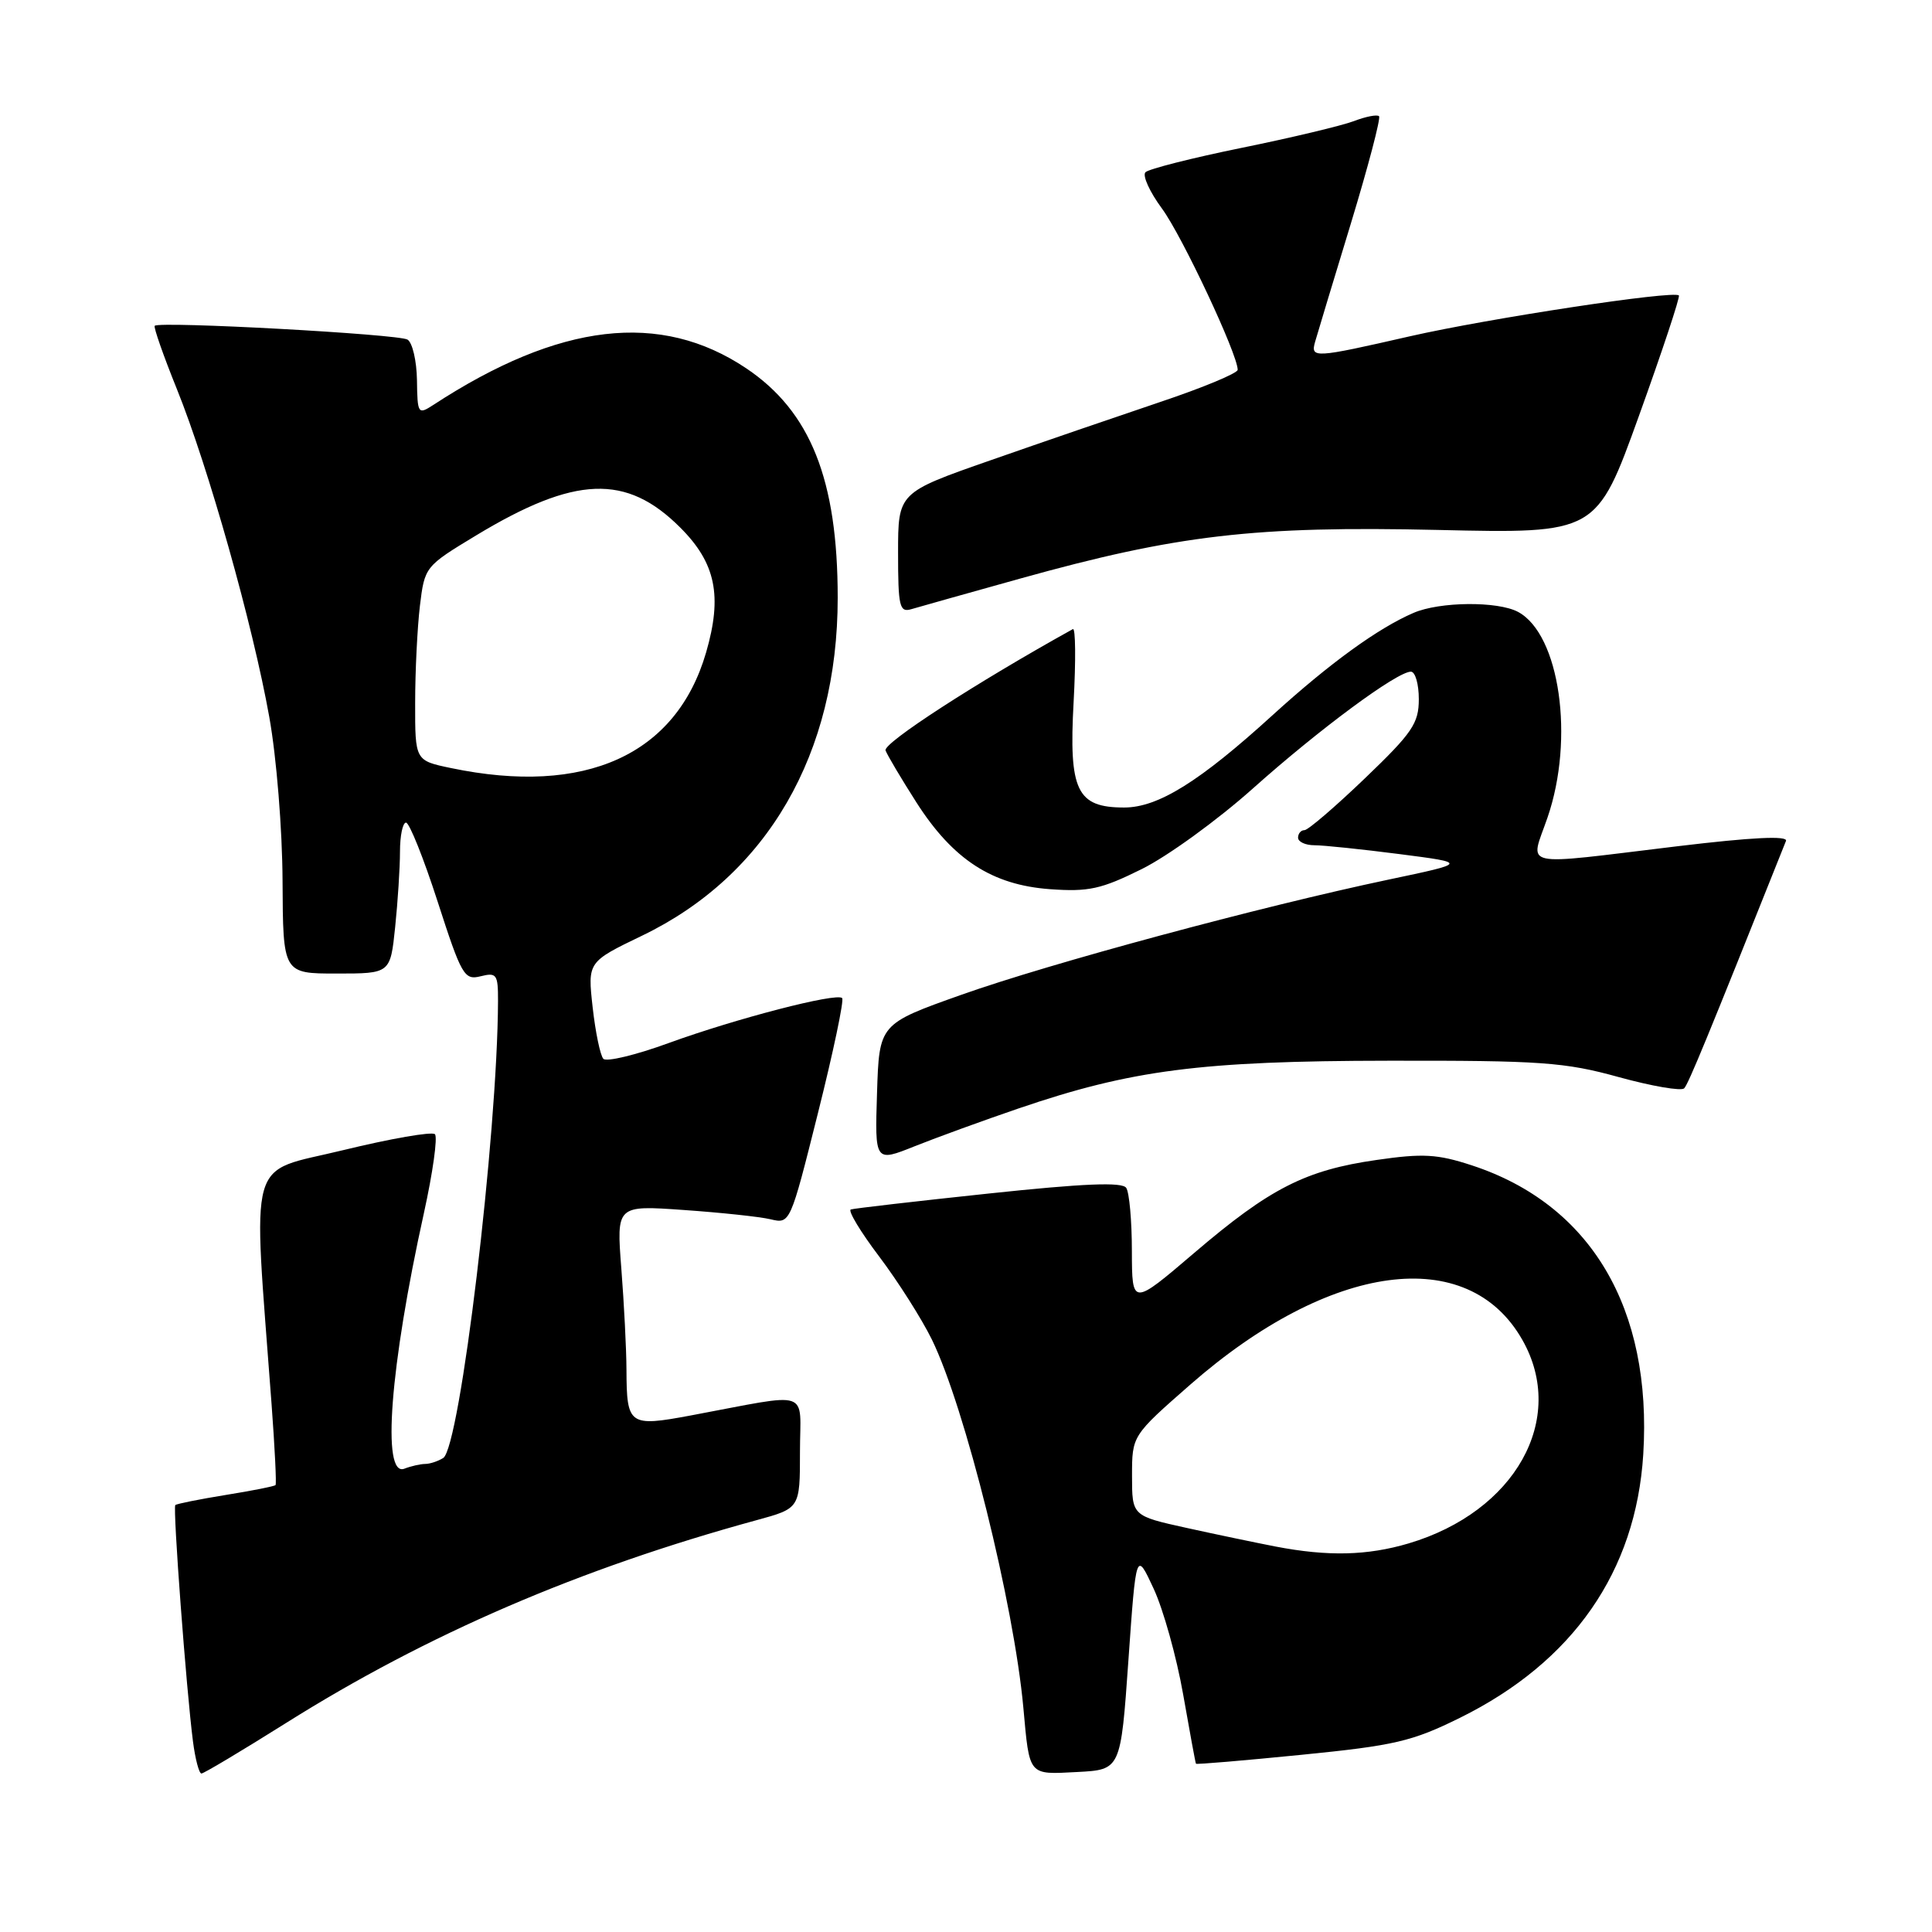 <?xml version="1.0" encoding="UTF-8" standalone="no"?>
<!DOCTYPE svg PUBLIC "-//W3C//DTD SVG 1.1//EN" "http://www.w3.org/Graphics/SVG/1.1/DTD/svg11.dtd" >
<svg xmlns="http://www.w3.org/2000/svg" xmlns:xlink="http://www.w3.org/1999/xlink" version="1.1" viewBox="0 0 256 256">
 <g >
 <path fill="currentColor"
d=" M 37.88 228.32 C 56.61 216.54 76.75 207.86 100.25 201.43 C 106.00 199.86 106.00 199.86 106.00 192.38 C 106.00 183.92 107.81 184.52 91.51 187.56 C 83.35 189.08 83.04 188.86 83.01 181.50 C 83.00 178.75 82.69 172.72 82.33 168.10 C 81.68 159.70 81.68 159.70 90.59 160.33 C 95.49 160.67 100.67 161.22 102.10 161.56 C 104.70 162.18 104.71 162.15 108.39 147.46 C 110.42 139.37 111.86 132.52 111.59 132.25 C 110.84 131.51 97.50 134.97 88.60 138.21 C 84.25 139.80 80.36 140.73 79.95 140.30 C 79.54 139.86 78.90 136.79 78.53 133.48 C 77.86 127.46 77.86 127.46 85.08 123.98 C 101.67 115.99 111.00 99.88 111.00 79.21 C 111.00 63.57 107.40 54.53 98.89 48.81 C 87.52 41.18 74.12 42.74 57.41 53.66 C 55.39 54.97 55.31 54.85 55.25 50.37 C 55.21 47.82 54.65 45.40 54.00 45.00 C 52.82 44.27 21.12 42.54 20.50 43.17 C 20.33 43.35 21.65 47.13 23.44 51.56 C 27.60 61.87 33.50 82.79 35.68 95.00 C 36.64 100.33 37.41 109.88 37.44 116.75 C 37.50 129.00 37.50 129.00 44.61 129.00 C 51.72 129.00 51.72 129.00 52.36 122.85 C 52.71 119.47 53.00 114.97 53.00 112.85 C 53.00 110.73 53.36 109.00 53.80 109.00 C 54.24 109.00 56.13 113.71 57.99 119.47 C 61.16 129.28 61.52 129.91 63.69 129.36 C 65.81 128.83 66.00 129.11 65.99 132.64 C 65.92 150.40 60.96 191.77 58.73 193.19 C 58.05 193.62 56.97 193.98 56.33 193.98 C 55.69 193.99 54.45 194.27 53.58 194.61 C 50.55 195.77 51.67 181.10 56.17 160.74 C 57.35 155.38 58.01 150.68 57.63 150.29 C 57.25 149.91 51.76 150.87 45.43 152.41 C 32.60 155.54 33.49 152.37 35.98 186.00 C 36.41 191.78 36.65 196.63 36.51 196.78 C 36.38 196.94 33.40 197.53 29.91 198.09 C 26.41 198.66 23.41 199.26 23.23 199.43 C 22.88 199.78 24.69 223.96 25.57 230.75 C 25.87 233.09 26.38 235.00 26.69 235.00 C 27.00 235.00 32.04 231.99 37.88 228.32 Z  M 149.52 220.00 C 150.54 205.50 150.54 205.50 152.86 210.50 C 154.14 213.25 155.90 219.55 156.77 224.50 C 157.64 229.45 158.40 233.59 158.47 233.70 C 158.53 233.82 164.82 233.28 172.46 232.52 C 184.82 231.29 187.12 230.75 193.47 227.61 C 208.44 220.21 216.77 208.23 217.74 192.71 C 218.94 173.33 210.78 159.57 195.01 154.41 C 190.46 152.92 188.54 152.81 182.41 153.70 C 172.98 155.05 168.27 157.45 158.25 166.01 C 150.00 173.05 150.00 173.05 149.98 165.78 C 149.98 161.77 149.64 158.00 149.23 157.40 C 148.71 156.60 143.61 156.81 131.00 158.15 C 121.38 159.17 113.16 160.12 112.74 160.26 C 112.32 160.40 114.01 163.21 116.50 166.50 C 118.99 169.80 122.13 174.75 123.48 177.50 C 127.87 186.49 134.35 212.56 135.60 226.28 C 136.43 235.41 136.21 235.14 142.74 234.80 C 148.50 234.50 148.50 234.50 149.52 220.00 Z  M 134.95 146.88 C 149.91 141.77 159.11 140.58 184.00 140.55 C 204.16 140.52 207.33 140.74 214.49 142.72 C 218.89 143.93 222.79 144.60 223.16 144.21 C 223.73 143.62 226.25 137.49 236.65 111.43 C 236.94 110.71 232.18 110.94 222.29 112.13 C 200.95 114.70 202.73 115.10 205.05 108.34 C 208.66 97.87 206.67 84.04 201.15 81.08 C 198.45 79.64 190.77 79.71 187.30 81.21 C 182.60 83.23 176.18 87.89 168.66 94.73 C 158.95 103.58 153.45 107.00 148.96 107.00 C 142.68 107.00 141.61 104.78 142.26 93.01 C 142.56 87.50 142.52 83.16 142.16 83.36 C 129.41 90.43 116.97 98.48 117.34 99.44 C 117.60 100.11 119.44 103.21 121.44 106.34 C 126.28 113.90 131.45 117.26 139.12 117.82 C 144.24 118.19 145.92 117.82 151.28 115.16 C 154.70 113.47 161.32 108.67 166.00 104.49 C 174.81 96.62 185.11 89.00 186.95 89.00 C 187.53 89.00 188.00 90.64 188.00 92.64 C 188.00 95.85 187.15 97.10 180.85 103.14 C 176.92 106.91 173.32 110.00 172.85 110.00 C 172.38 110.00 172.00 110.45 172.00 111.00 C 172.00 111.55 172.98 112.00 174.18 112.00 C 175.38 112.00 180.45 112.53 185.43 113.17 C 194.50 114.34 194.50 114.34 184.00 116.55 C 167.01 120.13 139.07 127.66 127.37 131.82 C 116.50 135.68 116.50 135.68 116.21 144.84 C 115.92 154.00 115.92 154.00 121.21 151.88 C 124.12 150.72 130.30 148.47 134.95 146.88 Z  M 135.12 76.68 C 155.96 70.87 166.29 69.67 190.53 70.22 C 211.55 70.70 211.55 70.70 217.17 55.10 C 220.26 46.52 222.64 39.34 222.46 39.15 C 221.81 38.45 197.23 42.19 186.82 44.56 C 174.08 47.47 173.62 47.50 174.27 45.25 C 174.54 44.29 176.66 37.28 178.98 29.67 C 181.29 22.07 182.98 15.64 182.73 15.40 C 182.48 15.15 180.98 15.44 179.39 16.05 C 177.80 16.65 171.12 18.25 164.53 19.59 C 157.95 20.93 152.21 22.39 151.78 22.82 C 151.35 23.25 152.33 25.42 153.97 27.64 C 156.64 31.27 164.00 46.95 164.00 49.00 C 164.00 49.45 159.39 51.37 153.75 53.26 C 148.11 55.16 137.99 58.63 131.25 60.99 C 119.00 65.27 119.00 65.27 119.00 73.25 C 119.00 80.38 119.19 81.18 120.75 80.72 C 121.71 80.43 128.18 78.62 135.12 76.68 Z  M 59.75 101.77 C 55.00 100.78 55.00 100.78 55.01 93.14 C 55.01 88.94 55.30 83.15 55.64 80.28 C 56.27 75.10 56.31 75.04 63.08 70.95 C 76.20 63.02 83.00 62.76 90.14 69.91 C 94.84 74.60 95.74 78.96 93.56 86.46 C 89.61 100.03 77.57 105.49 59.75 101.77 Z  M 169.00 204.92 C 166.53 204.44 161.24 203.34 157.25 202.46 C 150.00 200.86 150.00 200.86 150.00 195.55 C 150.00 190.23 150.00 190.23 157.74 183.45 C 176.25 167.25 194.51 164.80 201.73 177.56 C 207.66 188.03 200.79 200.31 186.65 204.51 C 181.18 206.13 175.97 206.26 169.00 204.92 Z "/>
</g>
</svg>